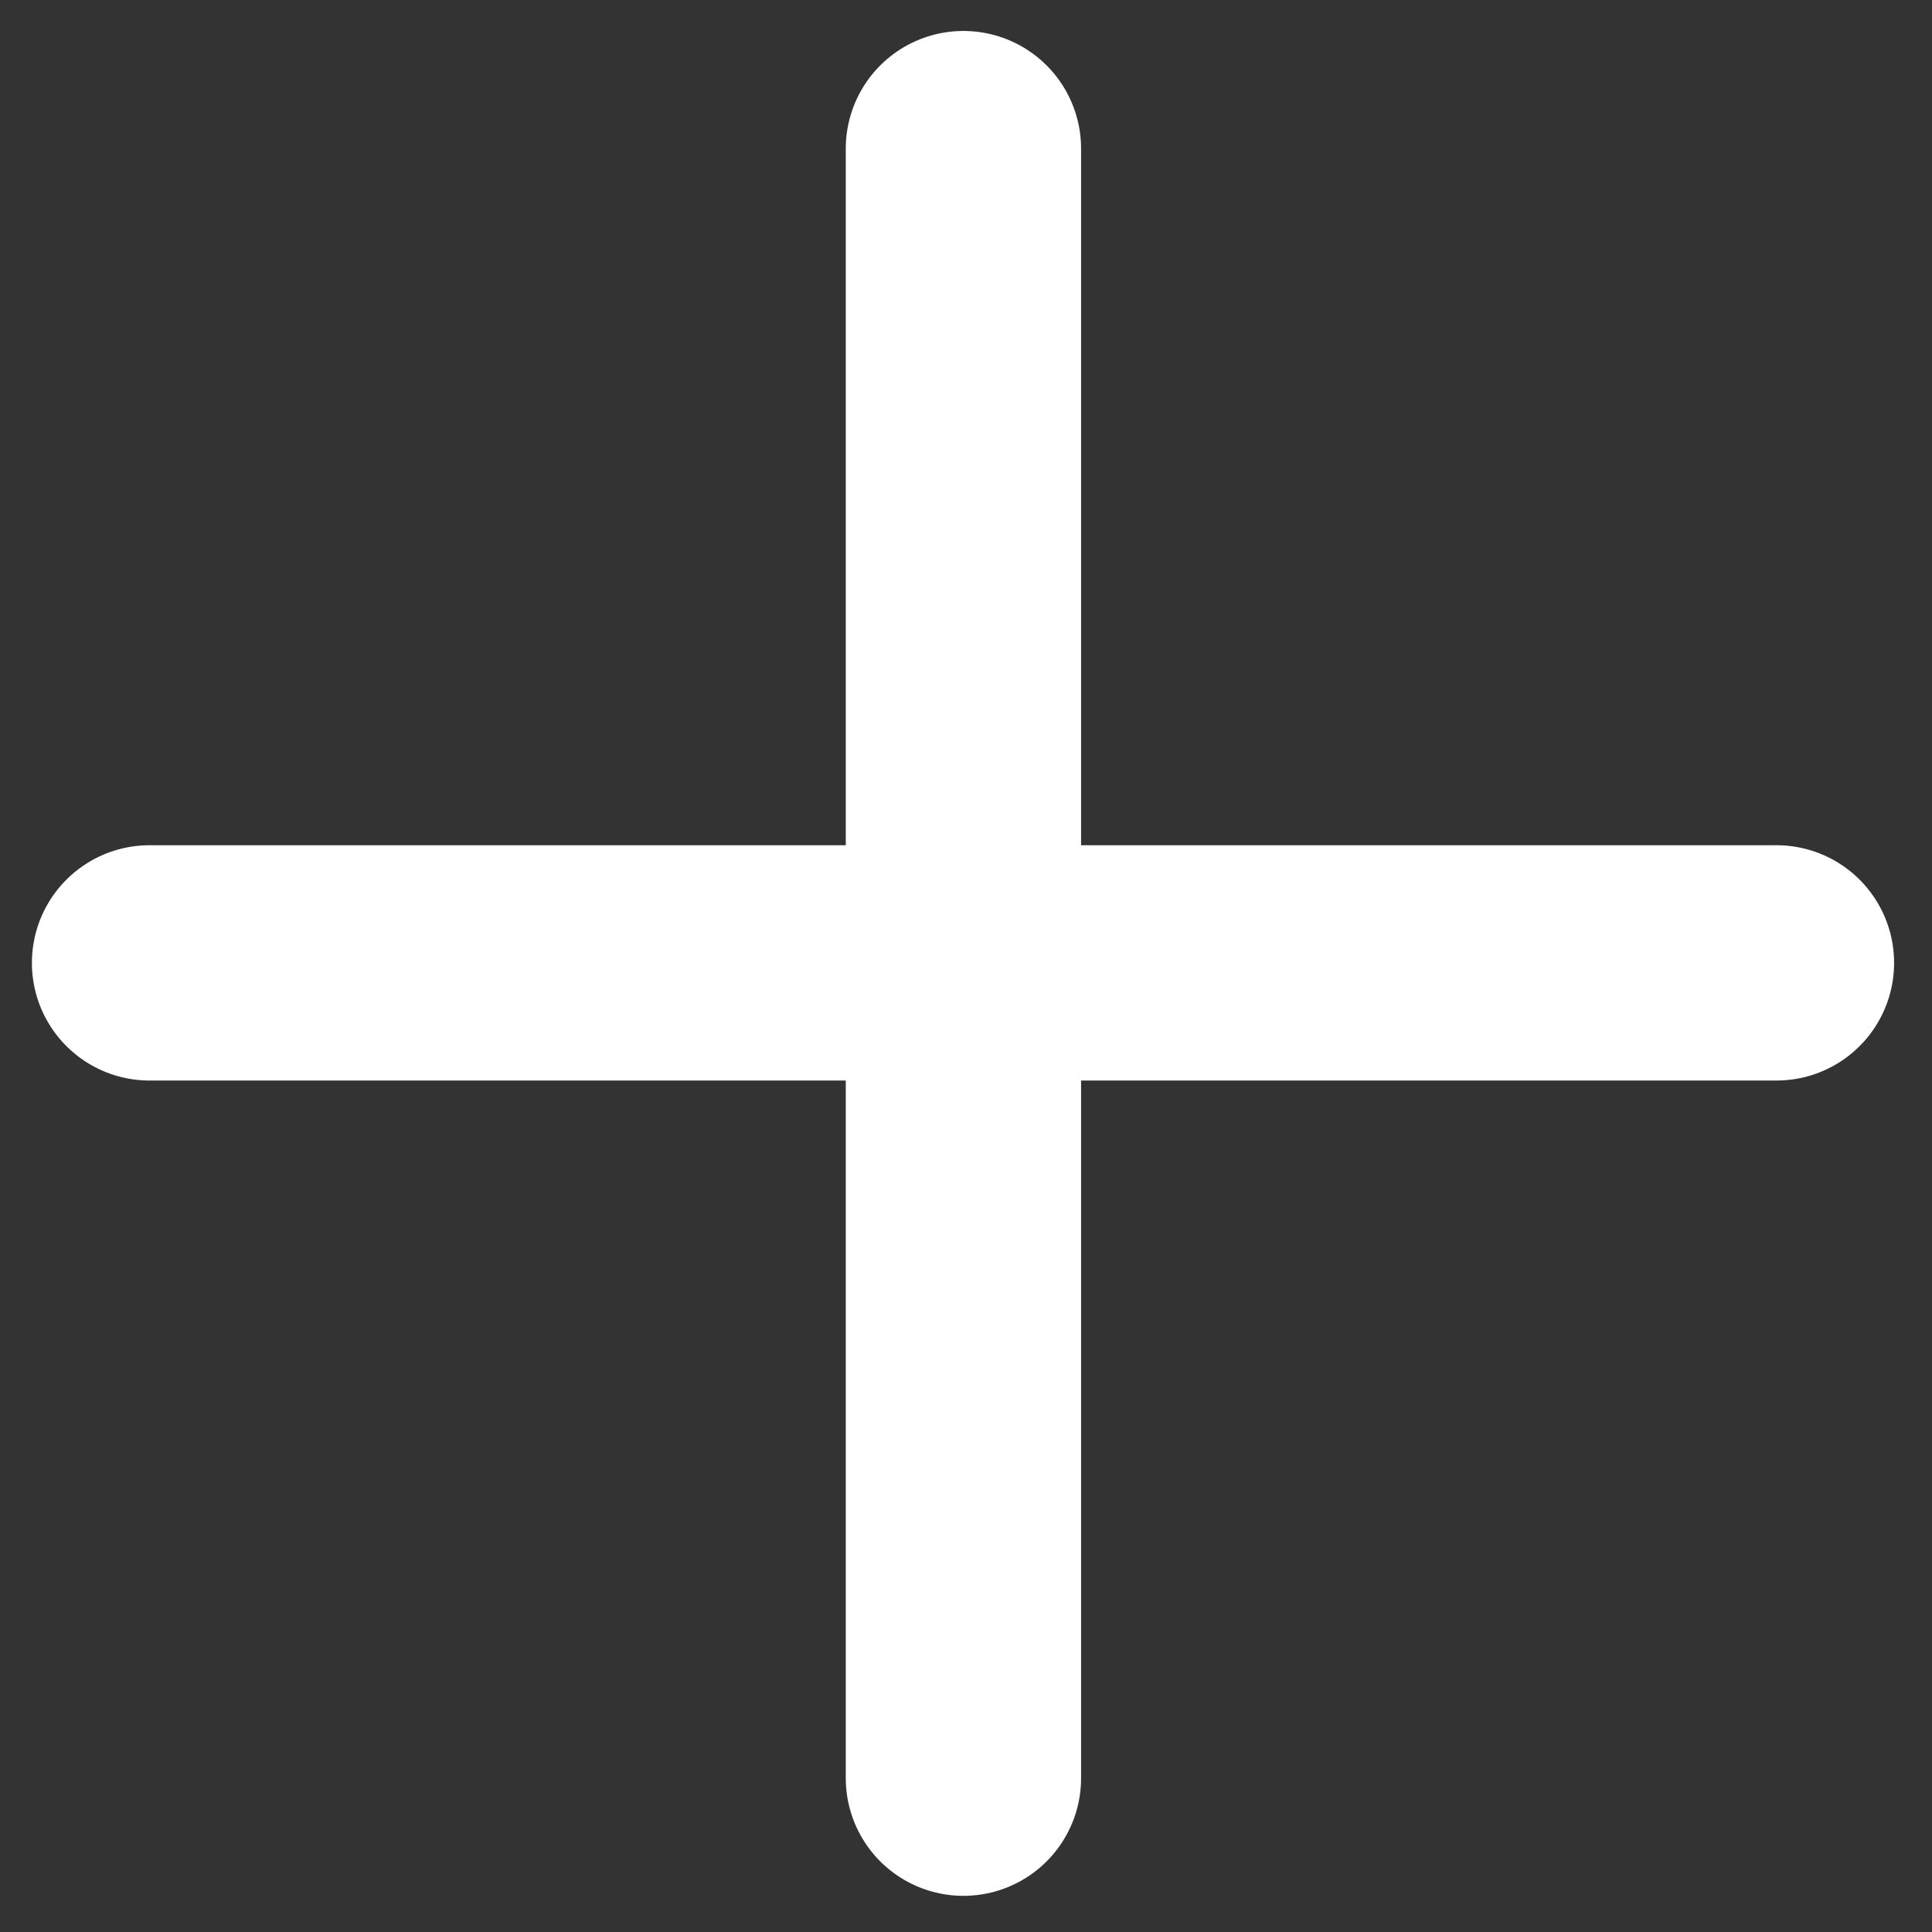 <svg width="39" height="39" viewBox="0 0 39 39" fill="none" xmlns="http://www.w3.org/2000/svg">
<rect x="0" y="0" width="39" height="39" fill="#333333" stroke="none"/>
<path d="M35.86 19.437H3.019" stroke="white" stroke-width="4.75" stroke-linecap="round" stroke-linejoin="round"/>
<path d="M19.448 35.895V3" stroke="white" stroke-width="4.75" stroke-linecap="round" stroke-linejoin="round"/>
</svg>
